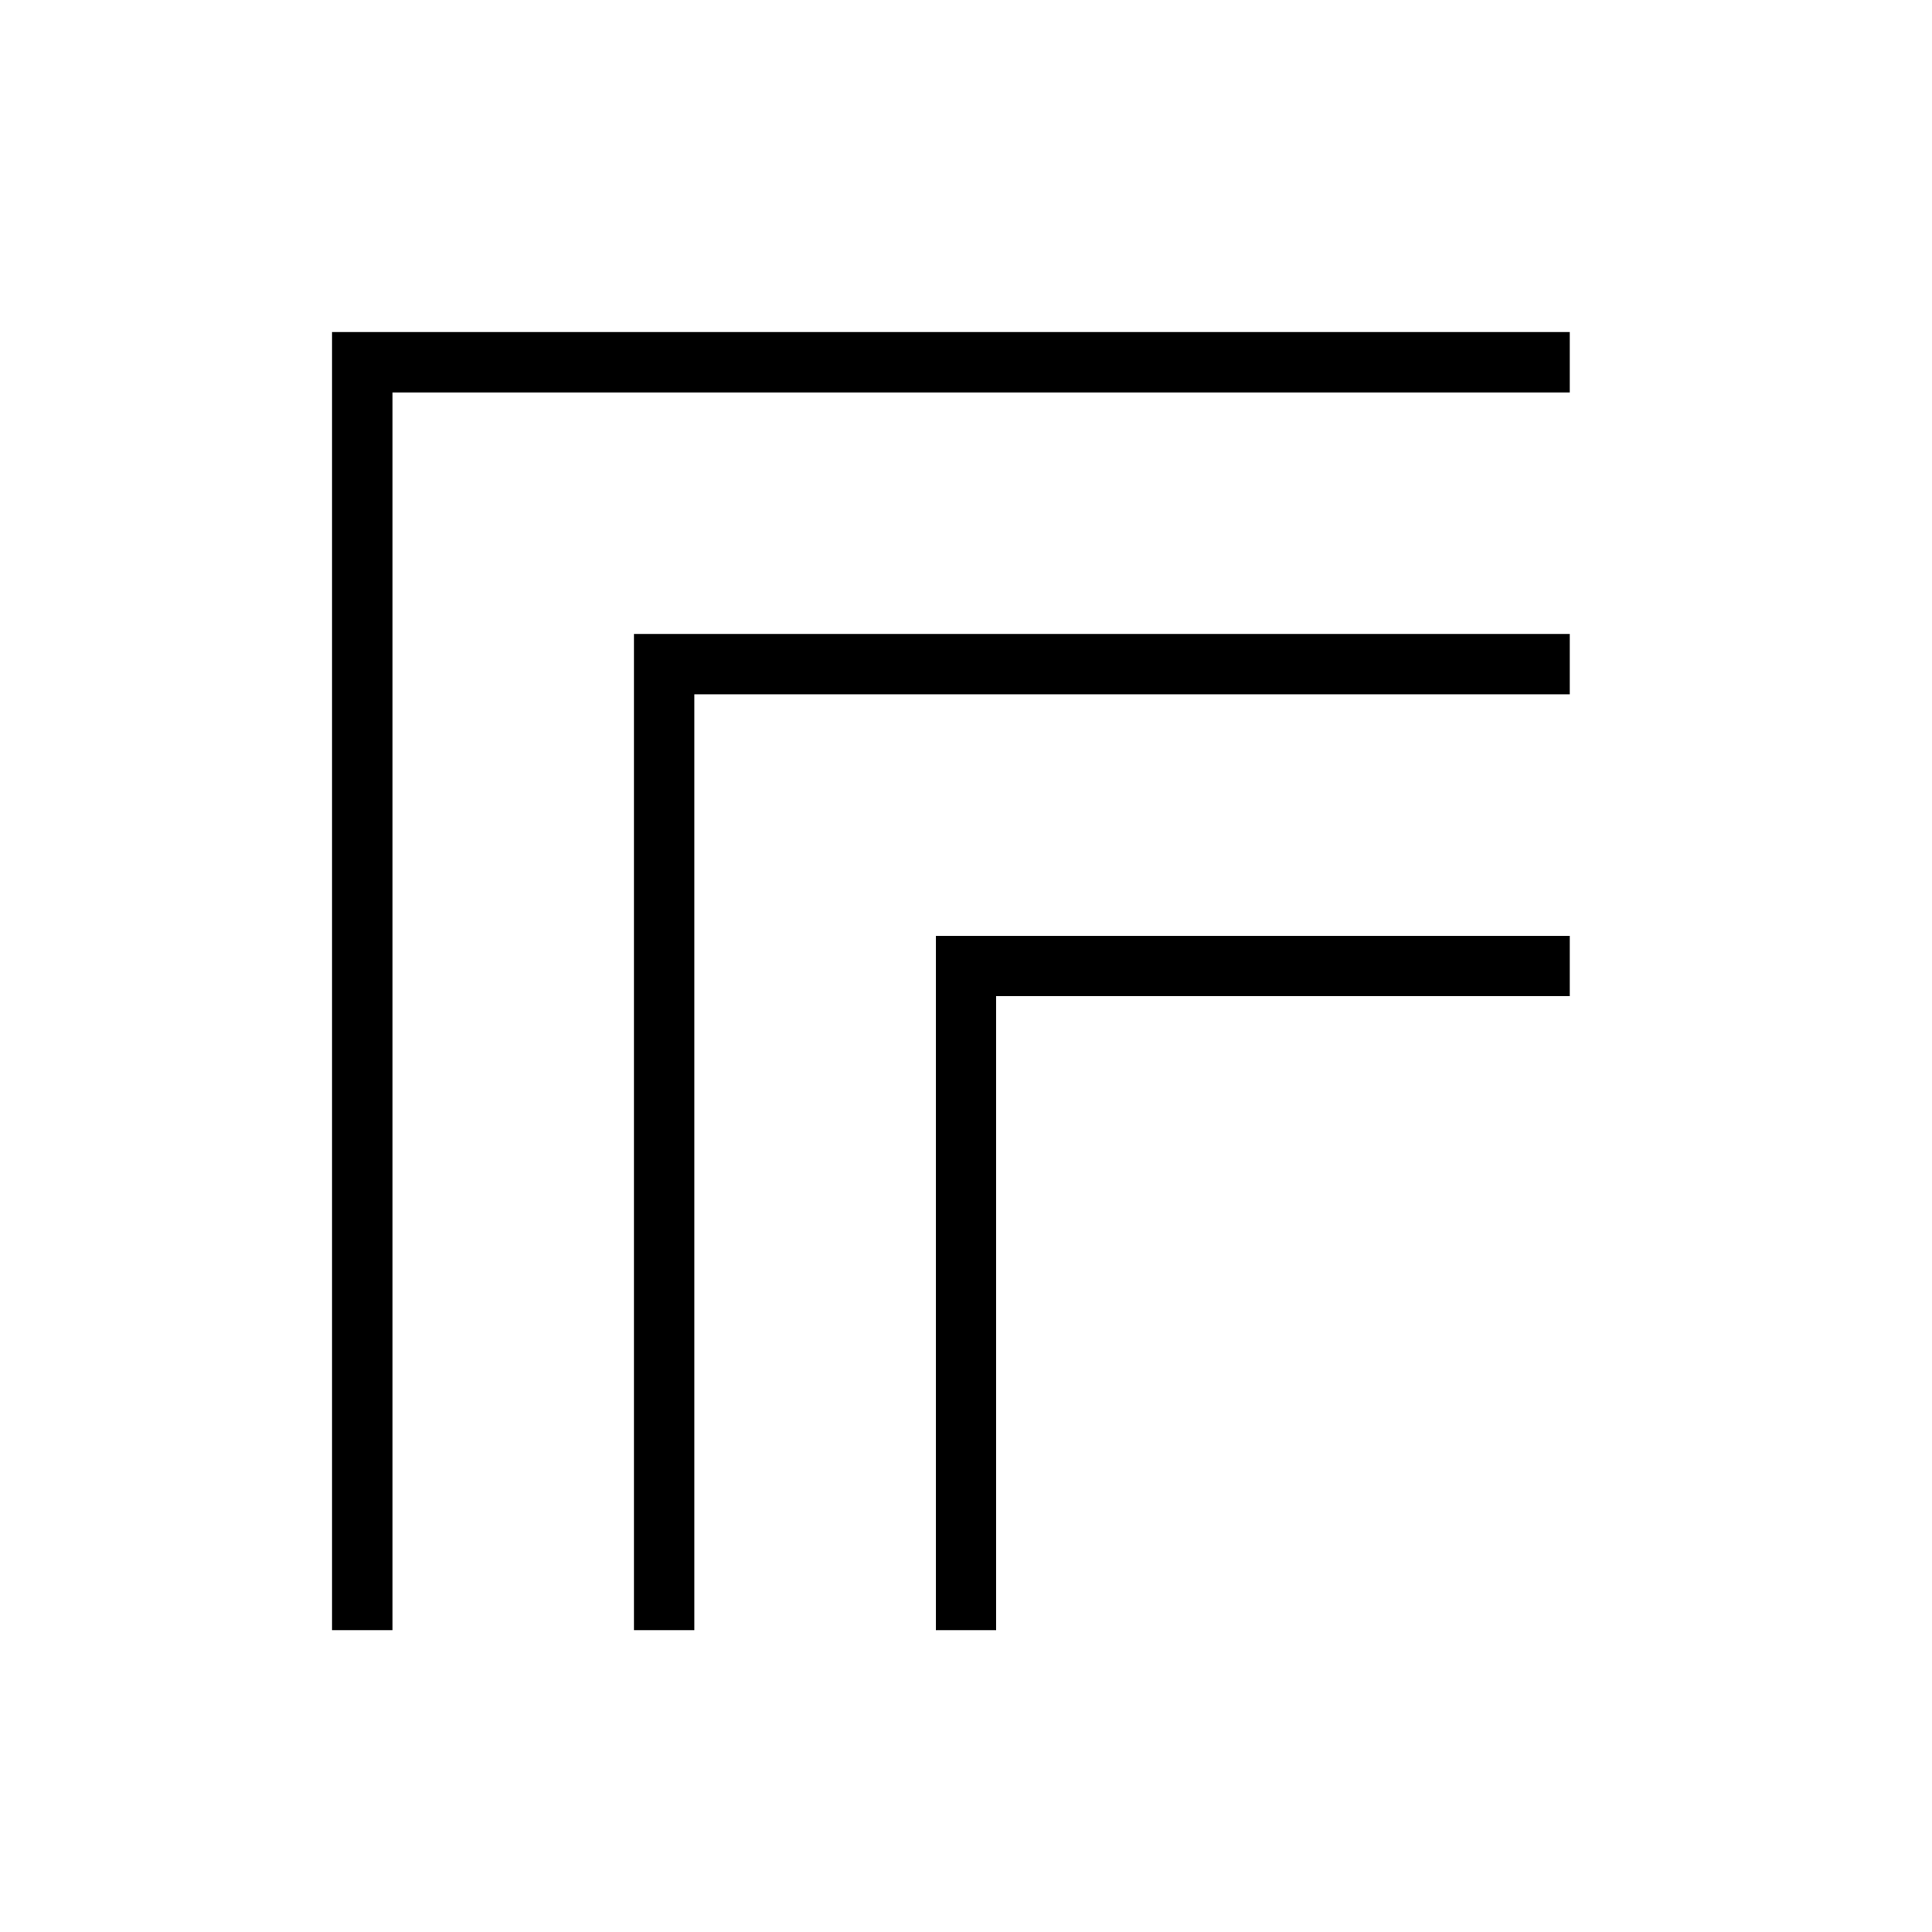 <svg width="32" height="32" viewBox="0 0 32 32" fill="none" xmlns="http://www.w3.org/2000/svg">
<rect width="32" height="32" fill="white"/>
<path d="M6 27V6H26" stroke="black" strokeWidth="3" strokeLinecap="round" strokeLinejoin="round"/>
<path d="M11 27V11H26" stroke="black" strokeWidth="3" strokeLinecap="round" strokeLinejoin="round"/>
<path d="M16 27V16H26" stroke="black" strokeWidth="3" strokeLinecap="round" strokeLinejoin="round"/>
</svg>
